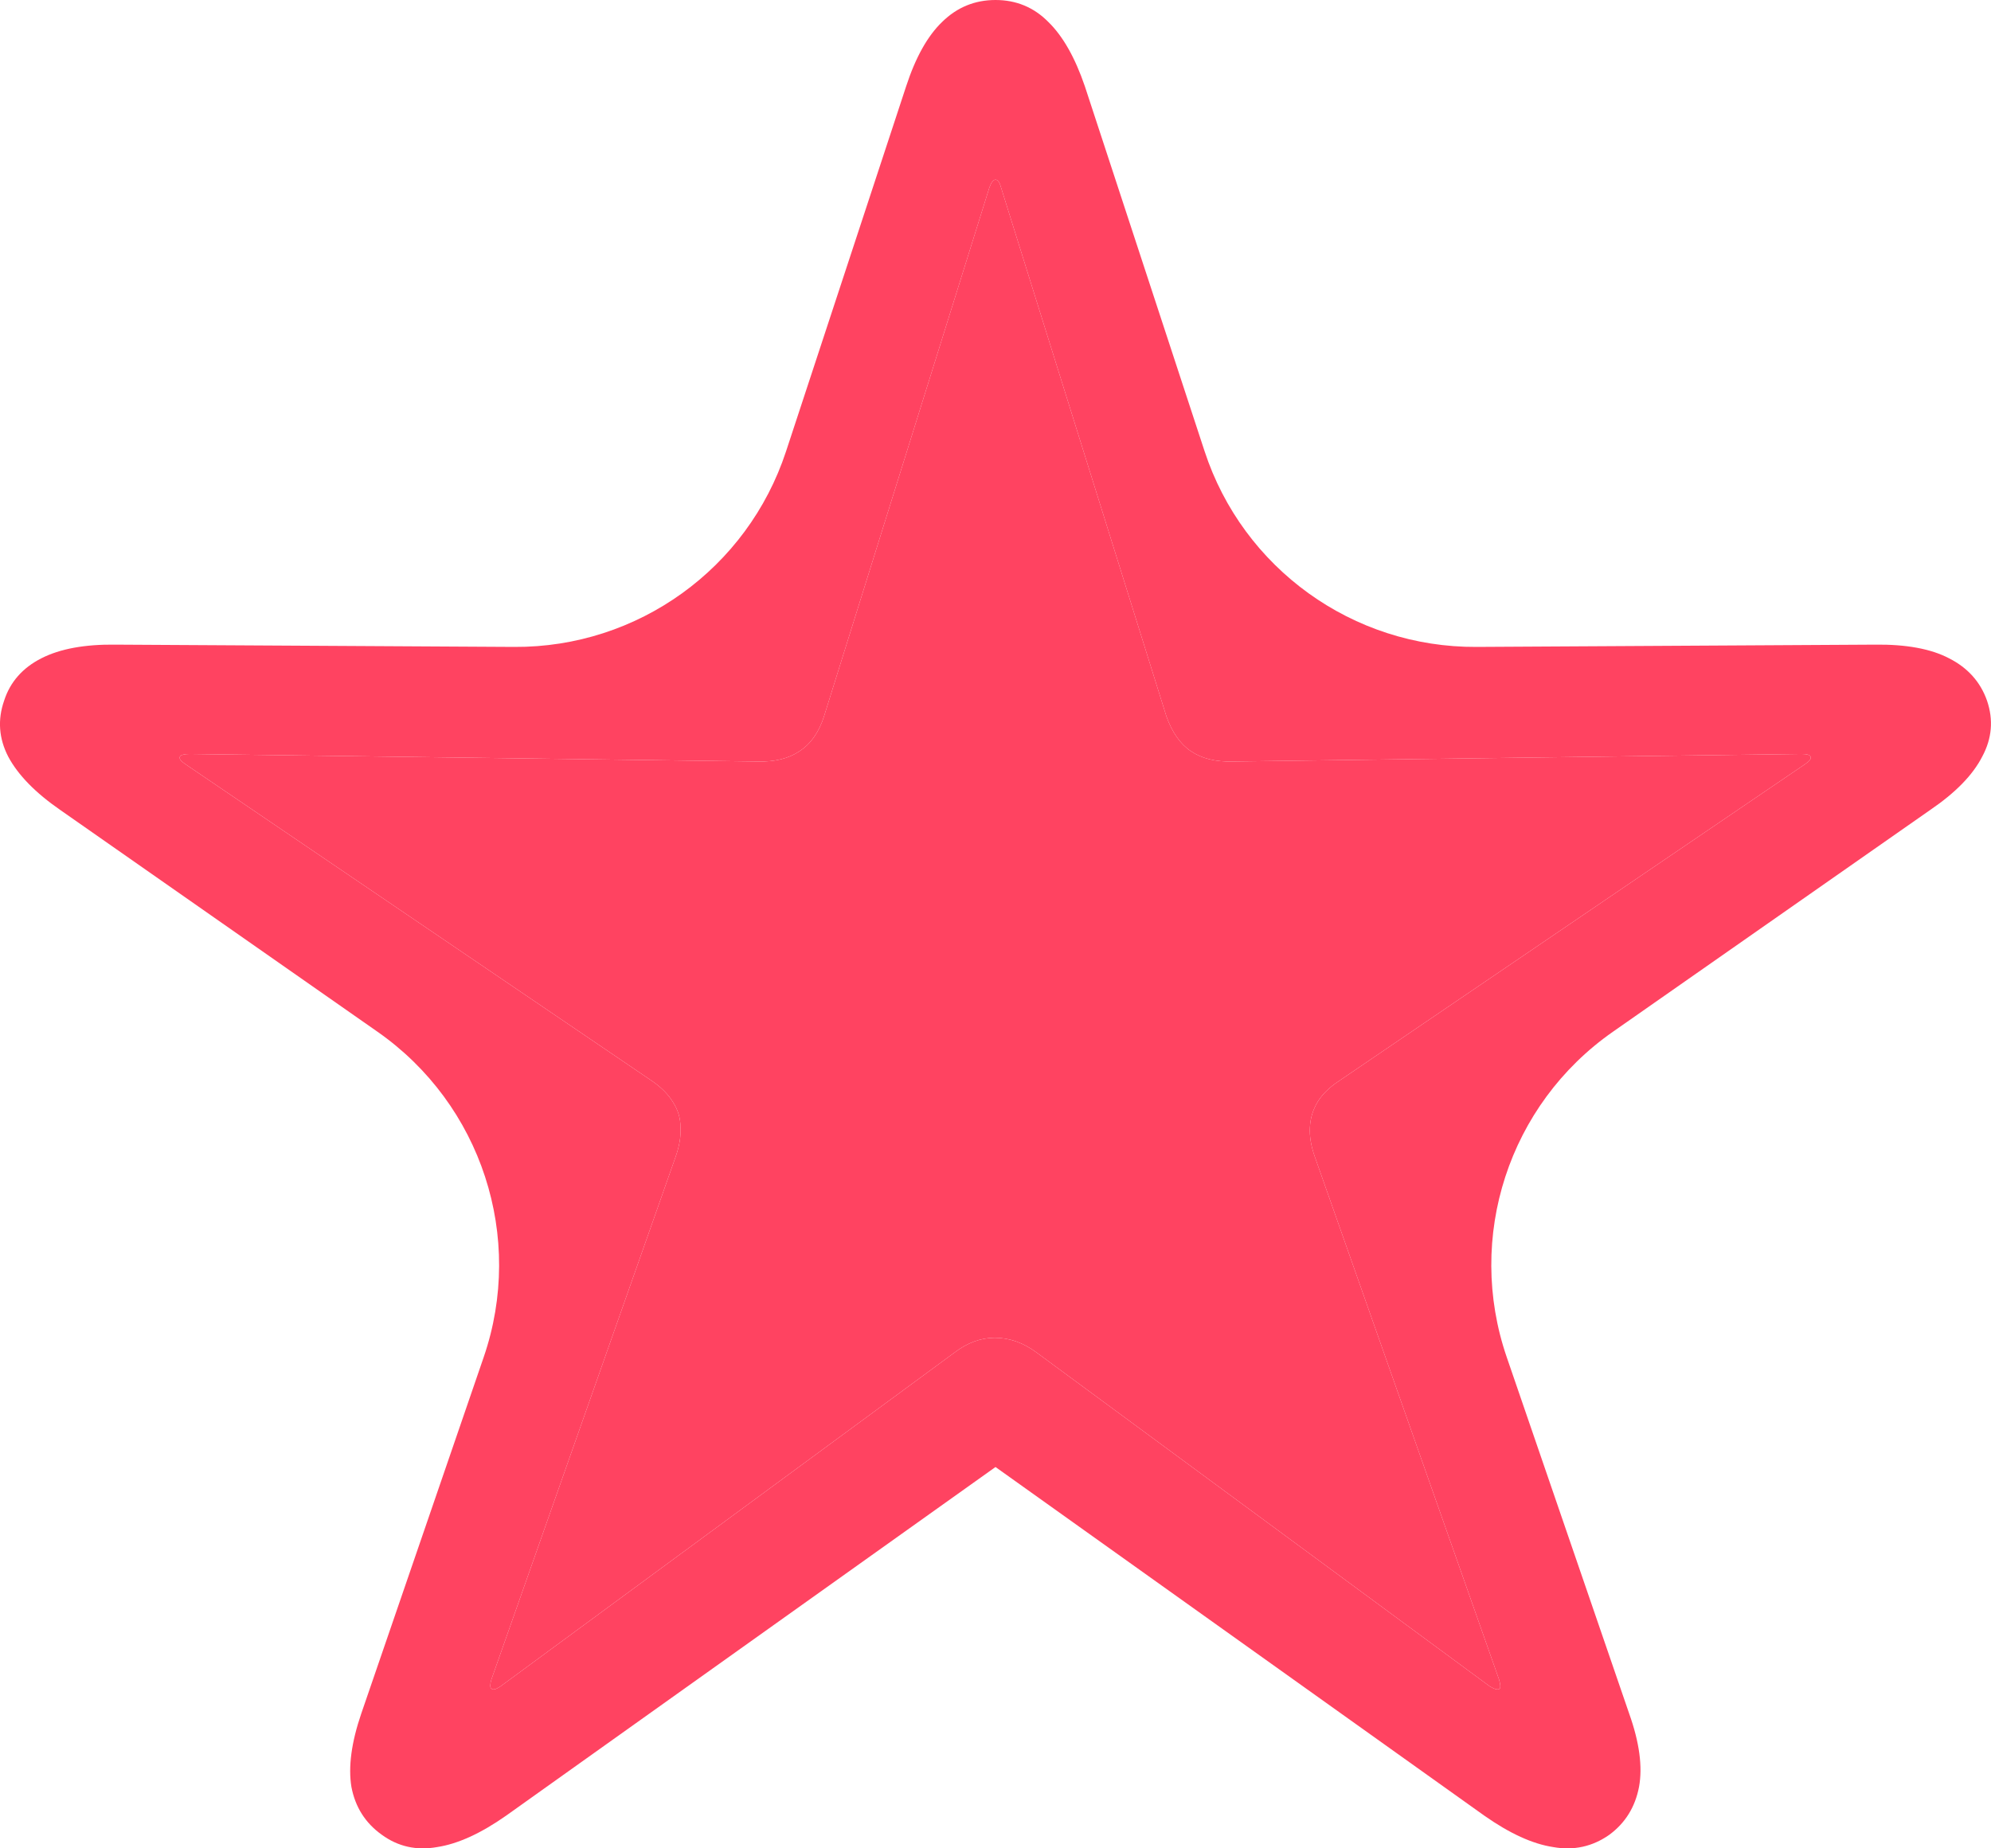 <svg width="14" height="13" viewBox="0 0 14 13" fill="none" xmlns="http://www.w3.org/2000/svg">
<path d="M2.684 12.904C2.568 12.821 2.498 12.709 2.471 12.568C2.448 12.427 2.471 12.255 2.54 12.053L3.401 9.546C3.691 8.702 3.386 7.768 2.655 7.257L0.424 5.697C0.249 5.576 0.127 5.451 0.058 5.322C-0.008 5.194 -0.018 5.063 0.029 4.928C0.071 4.797 0.159 4.697 0.291 4.63C0.422 4.563 0.597 4.531 0.815 4.534L3.616 4.55C4.484 4.555 5.256 3.999 5.527 3.175L6.372 0.606C6.438 0.404 6.522 0.253 6.625 0.154C6.73 0.051 6.855 0 7 0C7.145 0 7.269 0.051 7.371 0.154C7.473 0.253 7.559 0.404 7.628 0.606L8.47 3.173C8.74 3.998 9.513 4.555 10.382 4.55L13.181 4.534C13.402 4.531 13.577 4.563 13.705 4.63C13.837 4.697 13.926 4.797 13.972 4.928C14.018 5.063 14.007 5.194 13.938 5.322C13.872 5.451 13.75 5.576 13.572 5.697L11.341 7.257C10.609 7.768 10.305 8.702 10.595 9.546L11.456 12.053C11.528 12.255 11.551 12.427 11.525 12.568C11.498 12.709 11.429 12.821 11.317 12.904C11.198 12.988 11.066 13.017 10.921 12.991C10.776 12.969 10.615 12.895 10.437 12.77L7 10.318L3.559 12.77C3.381 12.895 3.219 12.969 3.074 12.991C2.929 13.017 2.799 12.988 2.684 12.904ZM3.455 11.876C3.465 11.888 3.486 11.883 3.519 11.861L6.709 9.515C6.801 9.444 6.897 9.409 6.995 9.409C7.098 9.409 7.197 9.444 7.292 9.515L10.476 11.861C10.513 11.883 10.536 11.888 10.546 11.876C10.552 11.869 10.551 11.848 10.541 11.813L9.245 8.135C9.219 8.061 9.207 7.992 9.211 7.928C9.214 7.864 9.232 7.805 9.265 7.75C9.298 7.696 9.349 7.646 9.418 7.601L12.692 5.375C12.725 5.353 12.738 5.335 12.731 5.322C12.728 5.31 12.707 5.303 12.667 5.303L8.667 5.356C8.548 5.359 8.451 5.335 8.375 5.284C8.299 5.233 8.242 5.151 8.202 5.039L7.04 1.322C7.03 1.284 7.017 1.264 7 1.264C6.984 1.264 6.969 1.284 6.956 1.322L5.794 5.039C5.758 5.151 5.7 5.233 5.621 5.284C5.545 5.335 5.448 5.359 5.329 5.356L1.334 5.303C1.294 5.303 1.271 5.31 1.265 5.322C1.258 5.335 1.271 5.353 1.304 5.375L4.582 7.601C4.648 7.646 4.698 7.696 4.731 7.75C4.767 7.805 4.785 7.864 4.785 7.928C4.789 7.992 4.777 8.061 4.751 8.135L3.455 11.813C3.445 11.848 3.445 11.869 3.455 11.876Z" fill="#FF4361"/>
<path d="M3.455 11.876C3.465 11.888 3.486 11.883 3.519 11.861L6.709 9.515C6.801 9.444 6.897 9.409 6.995 9.409C7.098 9.409 7.197 9.444 7.292 9.515L10.476 11.861C10.513 11.883 10.536 11.888 10.546 11.876C10.552 11.869 10.551 11.848 10.541 11.813L9.245 8.135C9.219 8.061 9.207 7.992 9.211 7.928C9.214 7.864 9.232 7.805 9.265 7.75C9.298 7.696 9.349 7.646 9.418 7.601L12.692 5.375C12.725 5.353 12.738 5.335 12.731 5.322C12.728 5.31 12.707 5.303 12.667 5.303L8.667 5.356C8.548 5.359 8.451 5.335 8.375 5.284C8.299 5.233 8.242 5.151 8.202 5.039L7.04 1.322C7.03 1.284 7.017 1.264 7 1.264C6.984 1.264 6.969 1.284 6.956 1.322L5.794 5.039C5.758 5.151 5.7 5.233 5.621 5.284C5.545 5.335 5.448 5.359 5.329 5.356L1.334 5.303C1.294 5.303 1.271 5.31 1.265 5.322C1.258 5.335 1.271 5.353 1.304 5.375L4.582 7.601C4.648 7.646 4.698 7.696 4.731 7.75C4.767 7.805 4.785 7.864 4.785 7.928C4.789 7.992 4.777 8.061 4.751 8.135L3.455 11.813C3.445 11.848 3.445 11.869 3.455 11.876Z" fill="#FF4361"/>
</svg>
